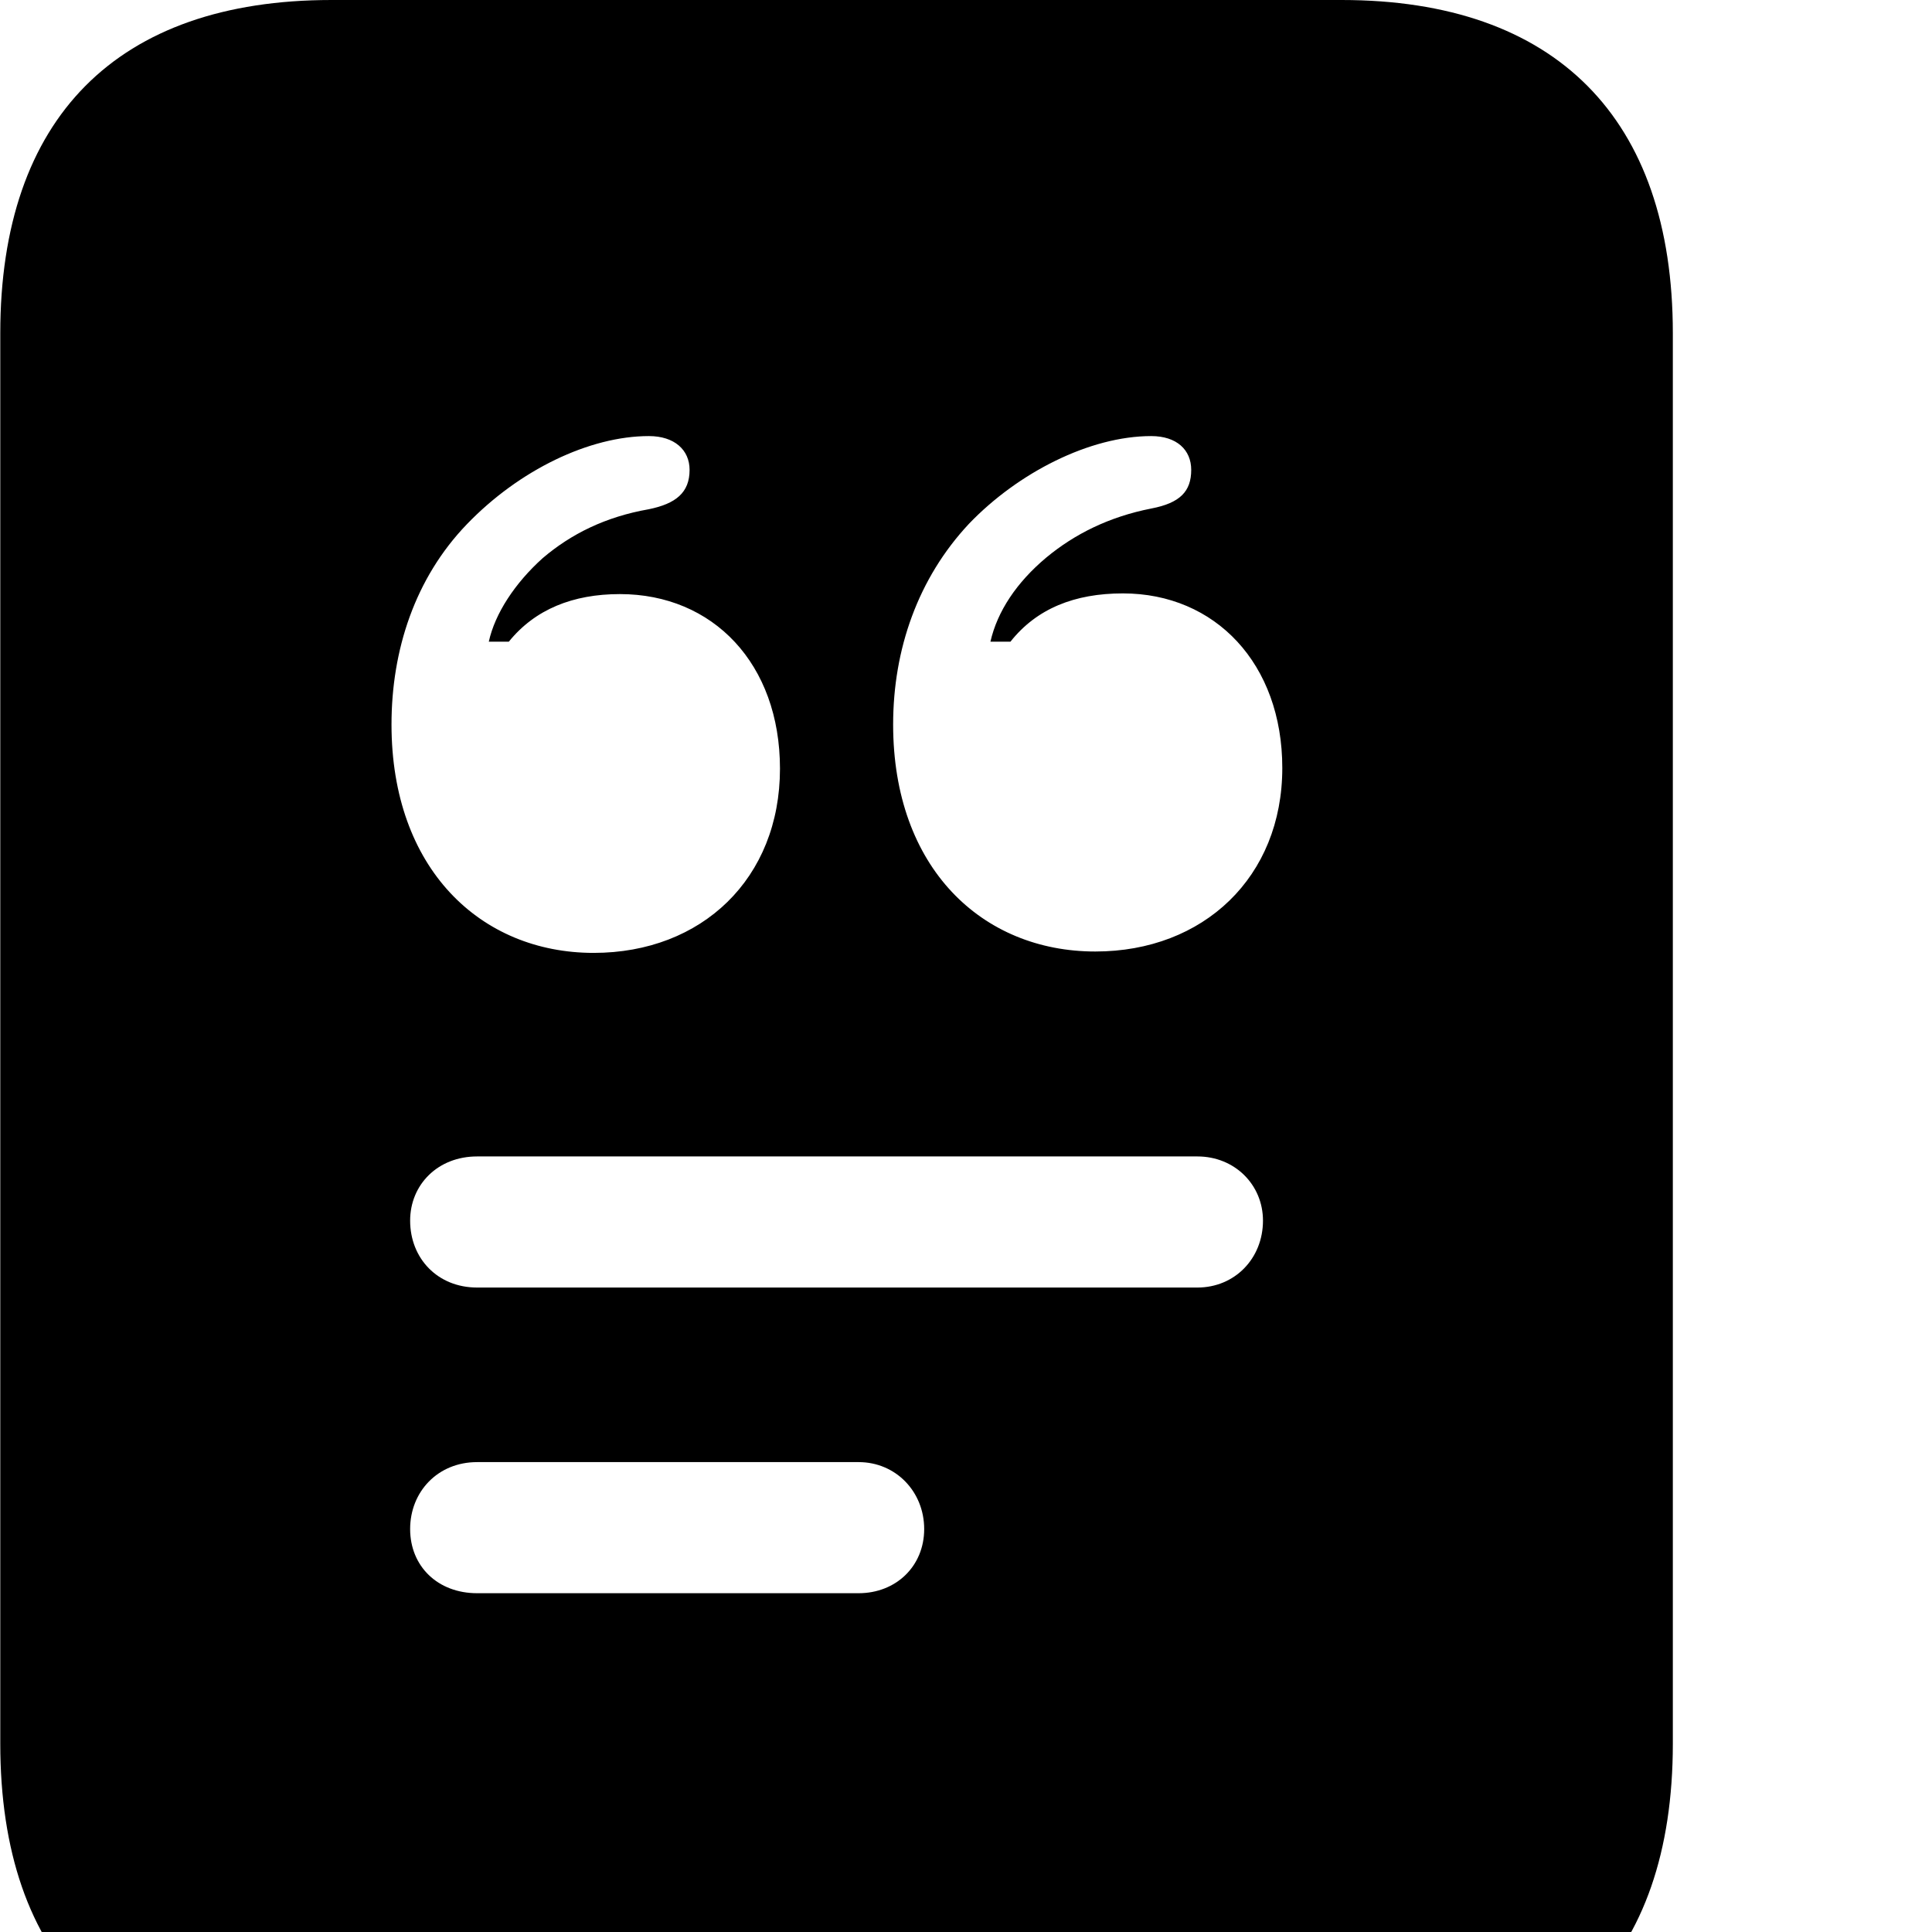 <svg xmlns="http://www.w3.org/2000/svg" viewBox="0 0 28 28" width="28" height="28">
  <path d="M0.004 25.27C0.004 28.4 1.694 30.09 4.804 30.09H19.444C22.544 30.09 24.244 28.4 24.244 25.27V4.83C24.244 1.71 22.544 0 19.444 0H4.804C1.694 0 0.004 1.71 0.004 4.83ZM15.874 13.79C14.234 13.79 12.944 12.58 12.944 10.5C12.944 9.41 13.304 8.38 14.044 7.59C14.754 6.85 15.794 6.32 16.684 6.32C17.054 6.32 17.264 6.52 17.264 6.81C17.264 7.12 17.104 7.29 16.684 7.37C16.074 7.49 15.574 7.74 15.164 8.08C14.734 8.44 14.454 8.86 14.354 9.3H14.644C15.024 8.82 15.574 8.6 16.274 8.6C17.614 8.6 18.584 9.62 18.584 11.13C18.584 12.71 17.444 13.79 15.874 13.79ZM8.604 13.81C6.964 13.81 5.674 12.59 5.674 10.5C5.674 9.42 6.014 8.38 6.764 7.6C7.524 6.81 8.544 6.32 9.404 6.32C9.774 6.32 9.994 6.52 9.994 6.81C9.994 7.14 9.794 7.3 9.404 7.38C8.774 7.49 8.274 7.74 7.864 8.09C7.464 8.45 7.174 8.89 7.084 9.3H7.374C7.754 8.83 8.304 8.61 8.984 8.61C10.334 8.61 11.304 9.62 11.304 11.14C11.304 12.73 10.174 13.81 8.604 13.81ZM6.914 18.66C6.344 18.66 5.944 18.24 5.944 17.69C5.944 17.17 6.344 16.76 6.914 16.76H17.354C17.894 16.76 18.304 17.17 18.304 17.69C18.304 18.24 17.894 18.66 17.354 18.66ZM6.914 23.09C6.344 23.09 5.944 22.7 5.944 22.16C5.944 21.62 6.344 21.19 6.914 21.19H12.444C12.984 21.19 13.394 21.62 13.394 22.16C13.394 22.7 12.984 23.09 12.444 23.09Z" />
</svg>